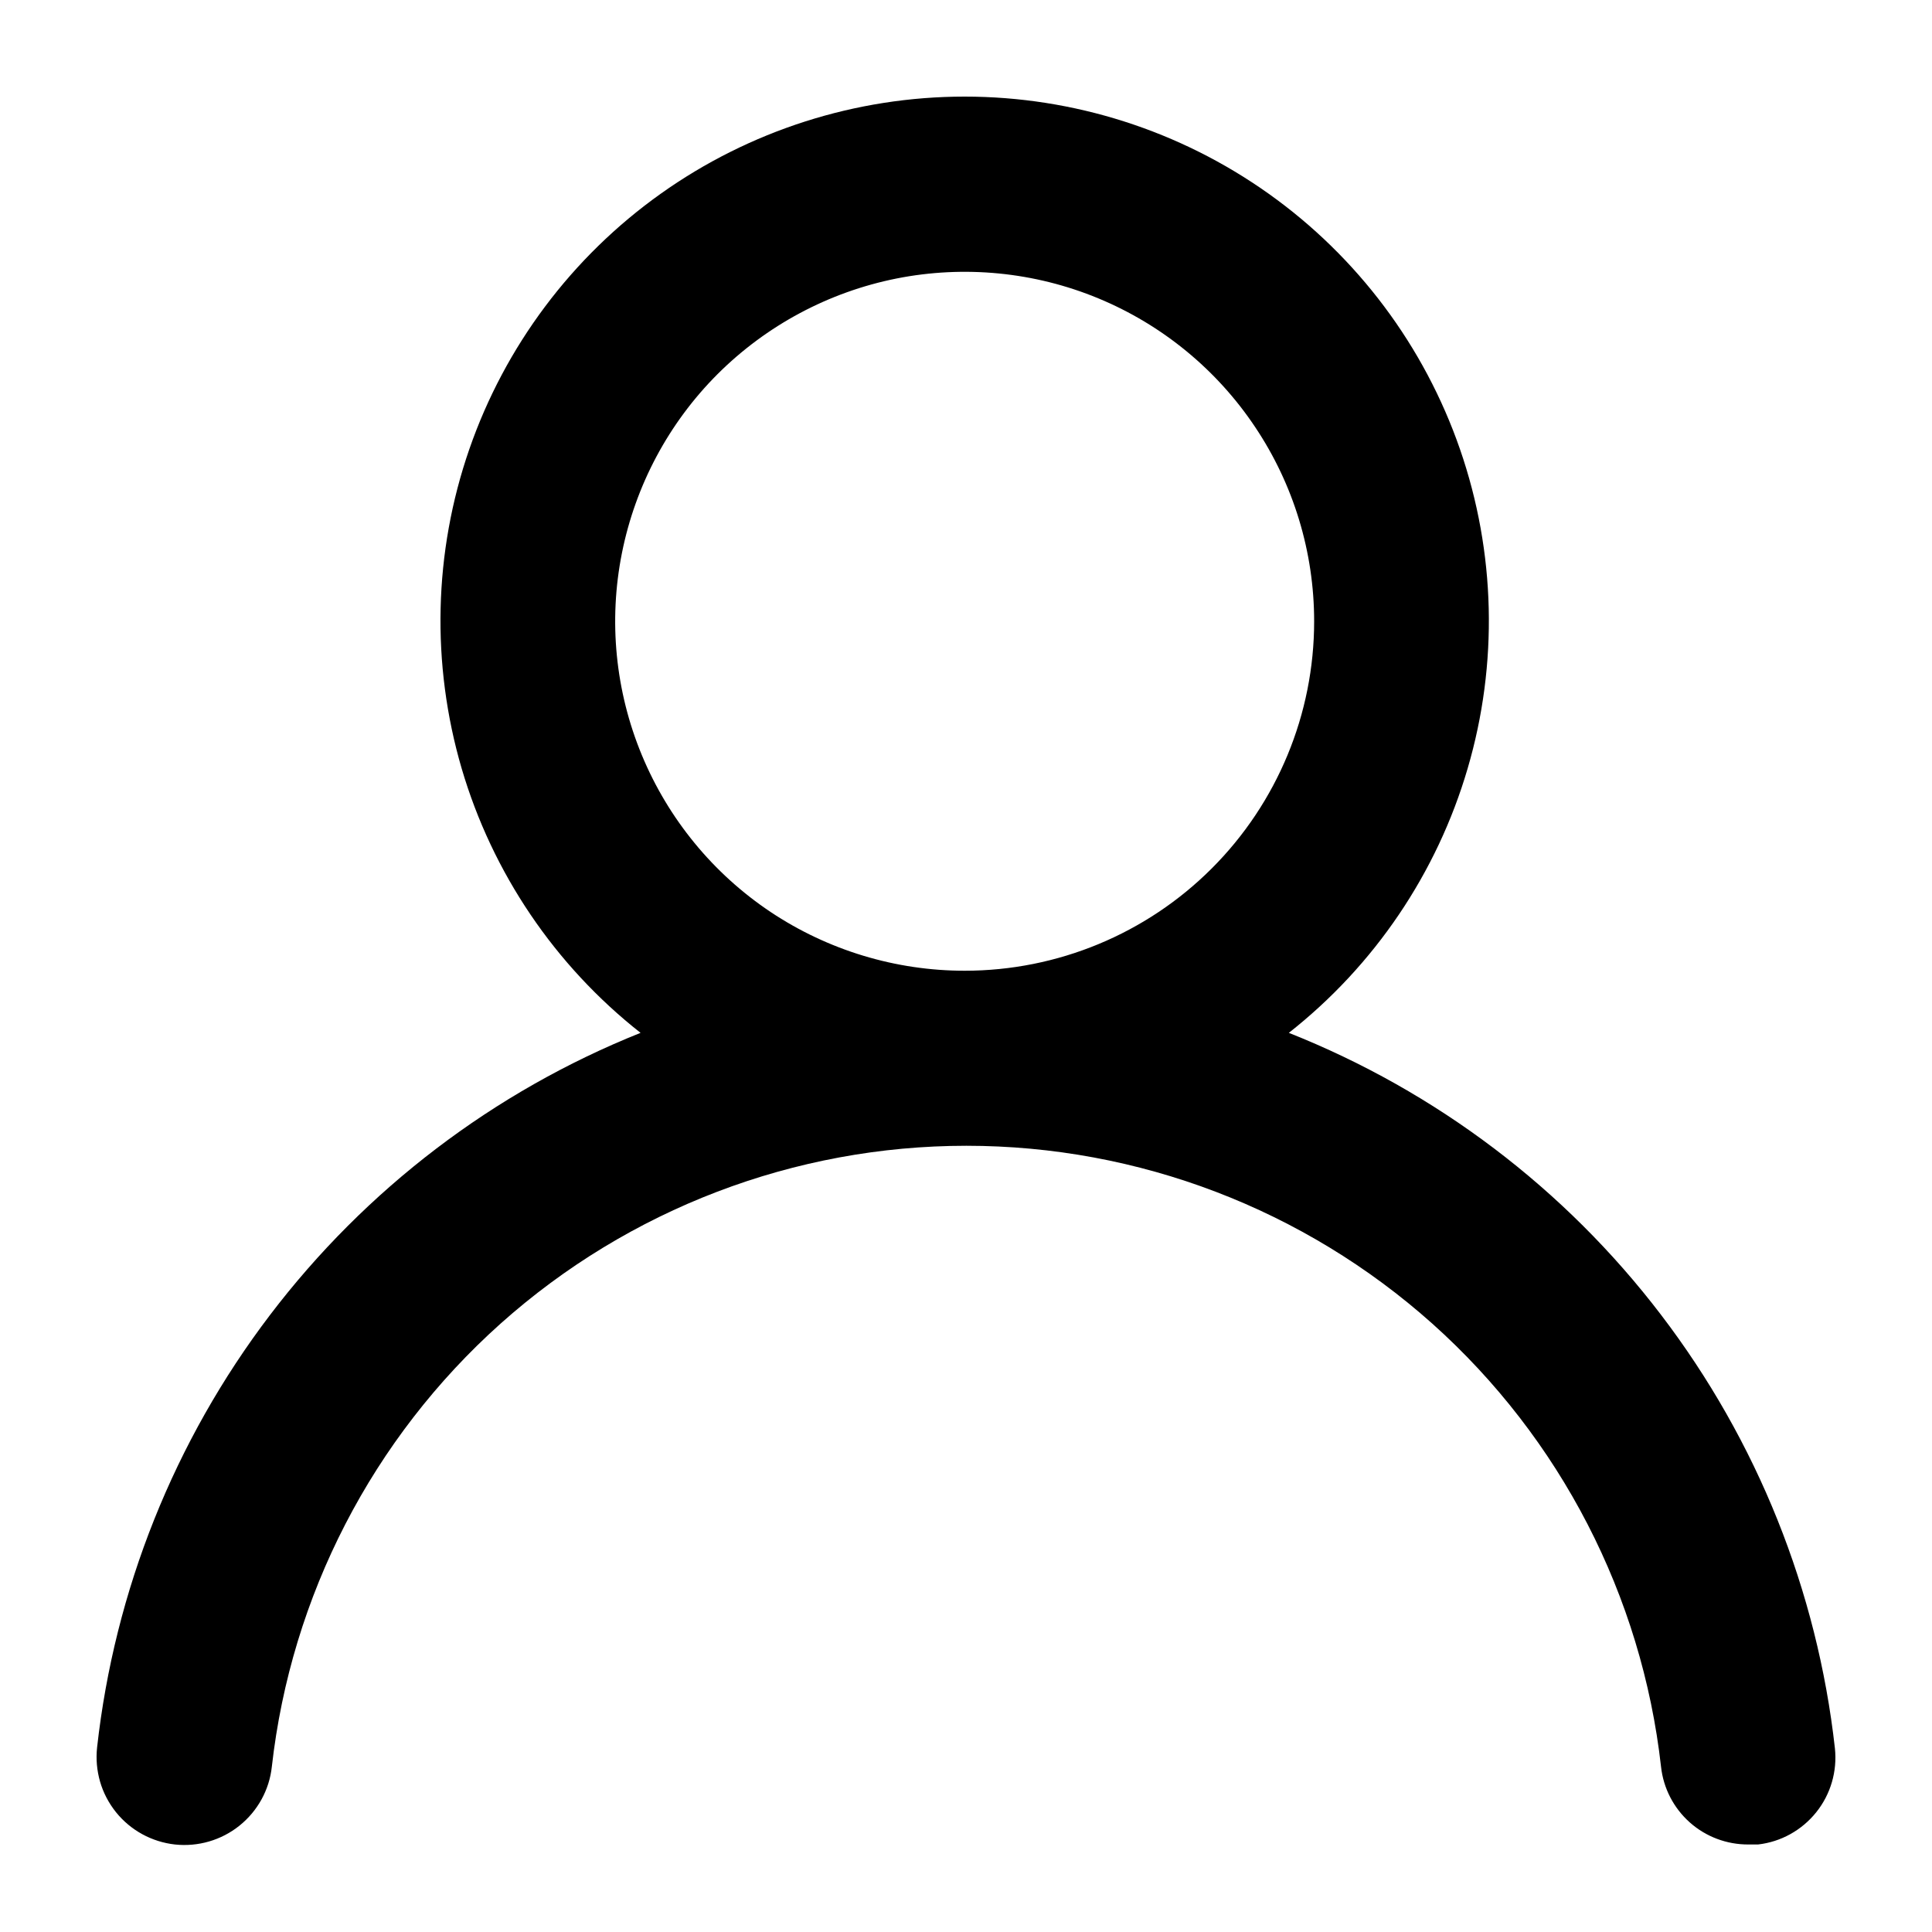 <svg width="20" height="20" viewBox="0 0 20 20" fill="none" xmlns="http://www.w3.org/2000/svg">
<path d="M13.342 10.692C14.229 9.994 14.876 9.037 15.193 7.955C15.511 6.872 15.483 5.717 15.114 4.651C14.745 3.585 14.053 2.66 13.134 2.006C12.215 1.352 11.115 1 9.986 1C8.858 1 7.758 1.352 6.839 2.006C5.92 2.66 5.227 3.585 4.858 4.651C4.489 5.717 4.462 6.872 4.779 7.955C5.097 9.037 5.744 9.994 6.631 10.692C5.111 11.3 3.786 12.31 2.795 13.613C1.804 14.916 1.186 16.463 1.005 18.09C0.992 18.209 1.003 18.329 1.036 18.444C1.069 18.558 1.125 18.665 1.2 18.759C1.351 18.947 1.57 19.067 1.81 19.094C2.05 19.12 2.291 19.05 2.479 18.899C2.667 18.748 2.788 18.529 2.814 18.289C3.013 16.521 3.856 14.888 5.182 13.702C6.509 12.517 8.225 11.861 10.004 11.861C11.784 11.861 13.5 12.517 14.827 13.702C16.153 14.888 16.996 16.521 17.195 18.289C17.219 18.511 17.325 18.716 17.492 18.865C17.659 19.014 17.876 19.095 18.099 19.094H18.199C18.436 19.067 18.652 18.947 18.802 18.76C18.951 18.574 19.02 18.336 18.995 18.099C18.813 16.468 18.191 14.916 17.195 13.611C16.2 12.306 14.867 11.297 13.342 10.692ZM9.986 10.049C9.271 10.049 8.571 9.837 7.976 9.44C7.381 9.042 6.918 8.477 6.644 7.816C6.37 7.155 6.298 6.428 6.438 5.726C6.578 5.024 6.922 4.379 7.428 3.873C7.934 3.368 8.579 3.023 9.281 2.883C9.982 2.744 10.71 2.815 11.371 3.089C12.032 3.363 12.597 3.827 12.994 4.422C13.392 5.017 13.604 5.716 13.604 6.432C13.604 7.391 13.223 8.311 12.544 8.99C11.866 9.668 10.946 10.049 9.986 10.049Z" fill="black"/>
</svg>
